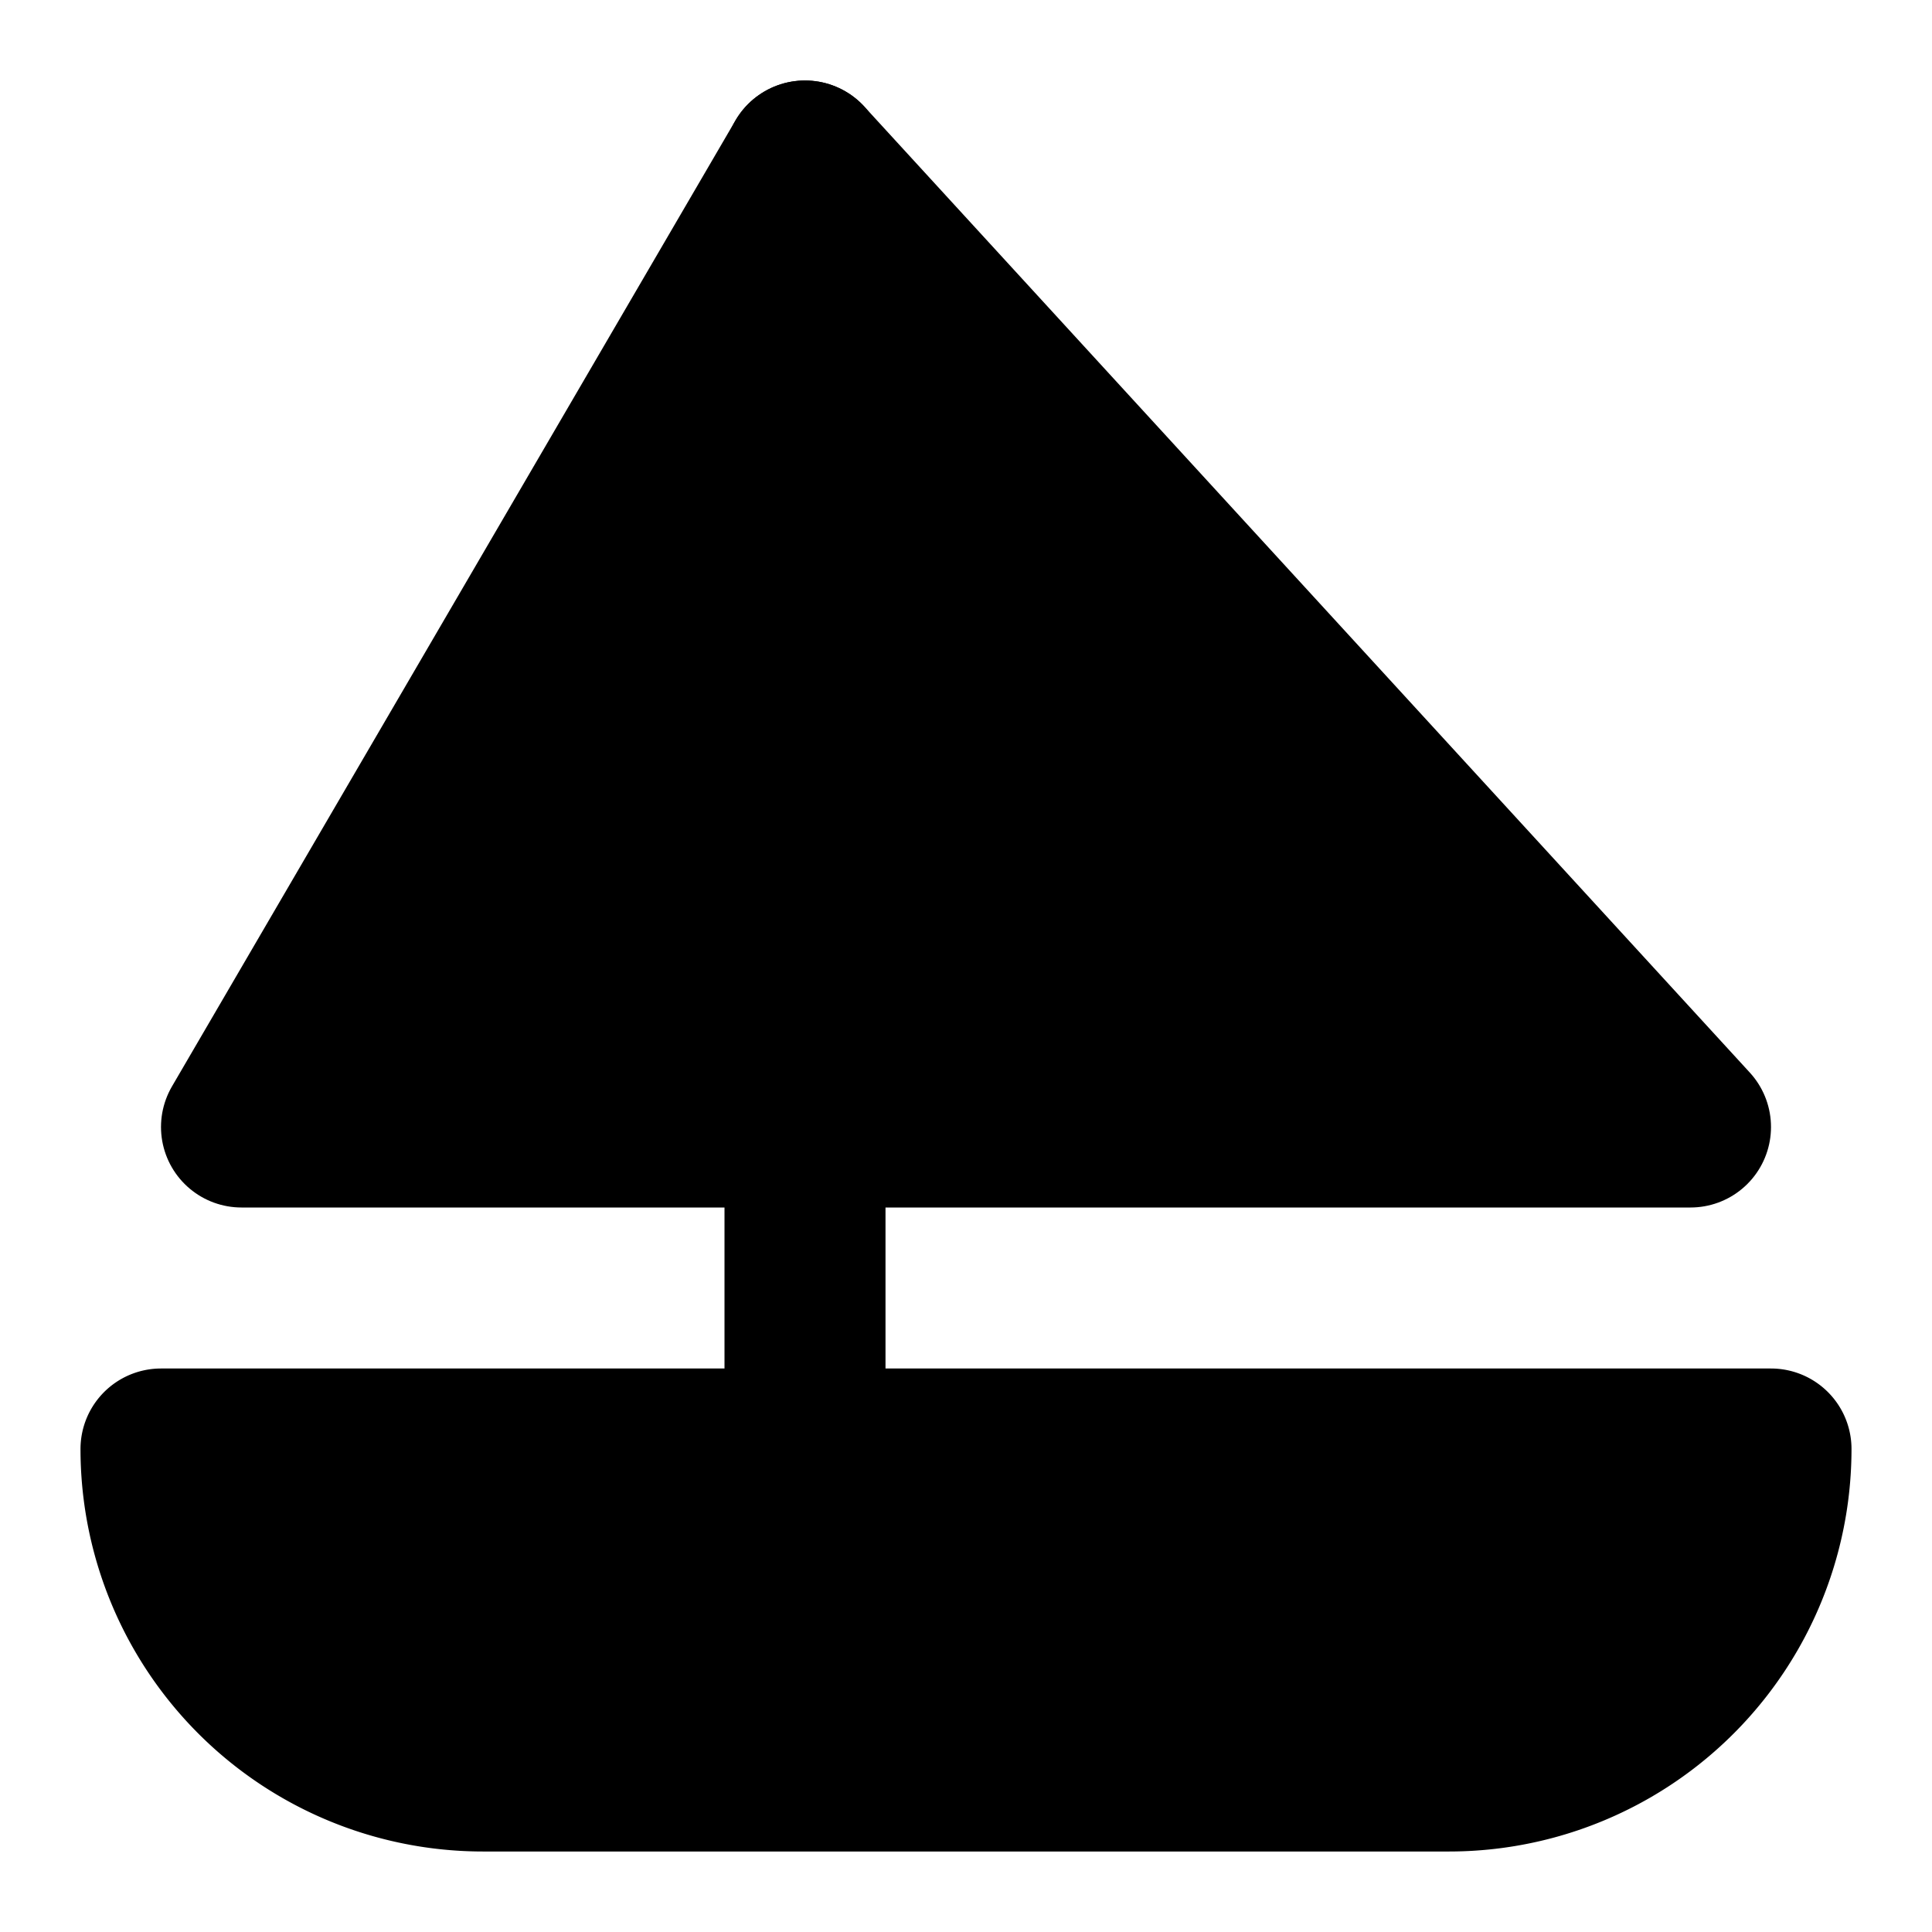<!-- @license lucide-static v0.416.0 - ISC -->
<svg
    xmlns="http://www.w3.org/2000/svg"
    class="lucide lucide-sailboat"
    width="24"
    height="24"
    viewBox="0 0 24 24"
    fill="currentColor"
    stroke="currentColor"
    stroke-width="2"
    stroke-linecap="round"
    stroke-linejoin="round"
>
    <path vector-effect="non-scaling-stroke" d="M22 18H2a4 4 0 0 0 4 4h12a4 4 0 0 0 4-4Z" />
    <path vector-effect="non-scaling-stroke" d="M21 14 10 2 3 14h18Z" />
    <path vector-effect="non-scaling-stroke" d="M10 2v16" />
</svg>

